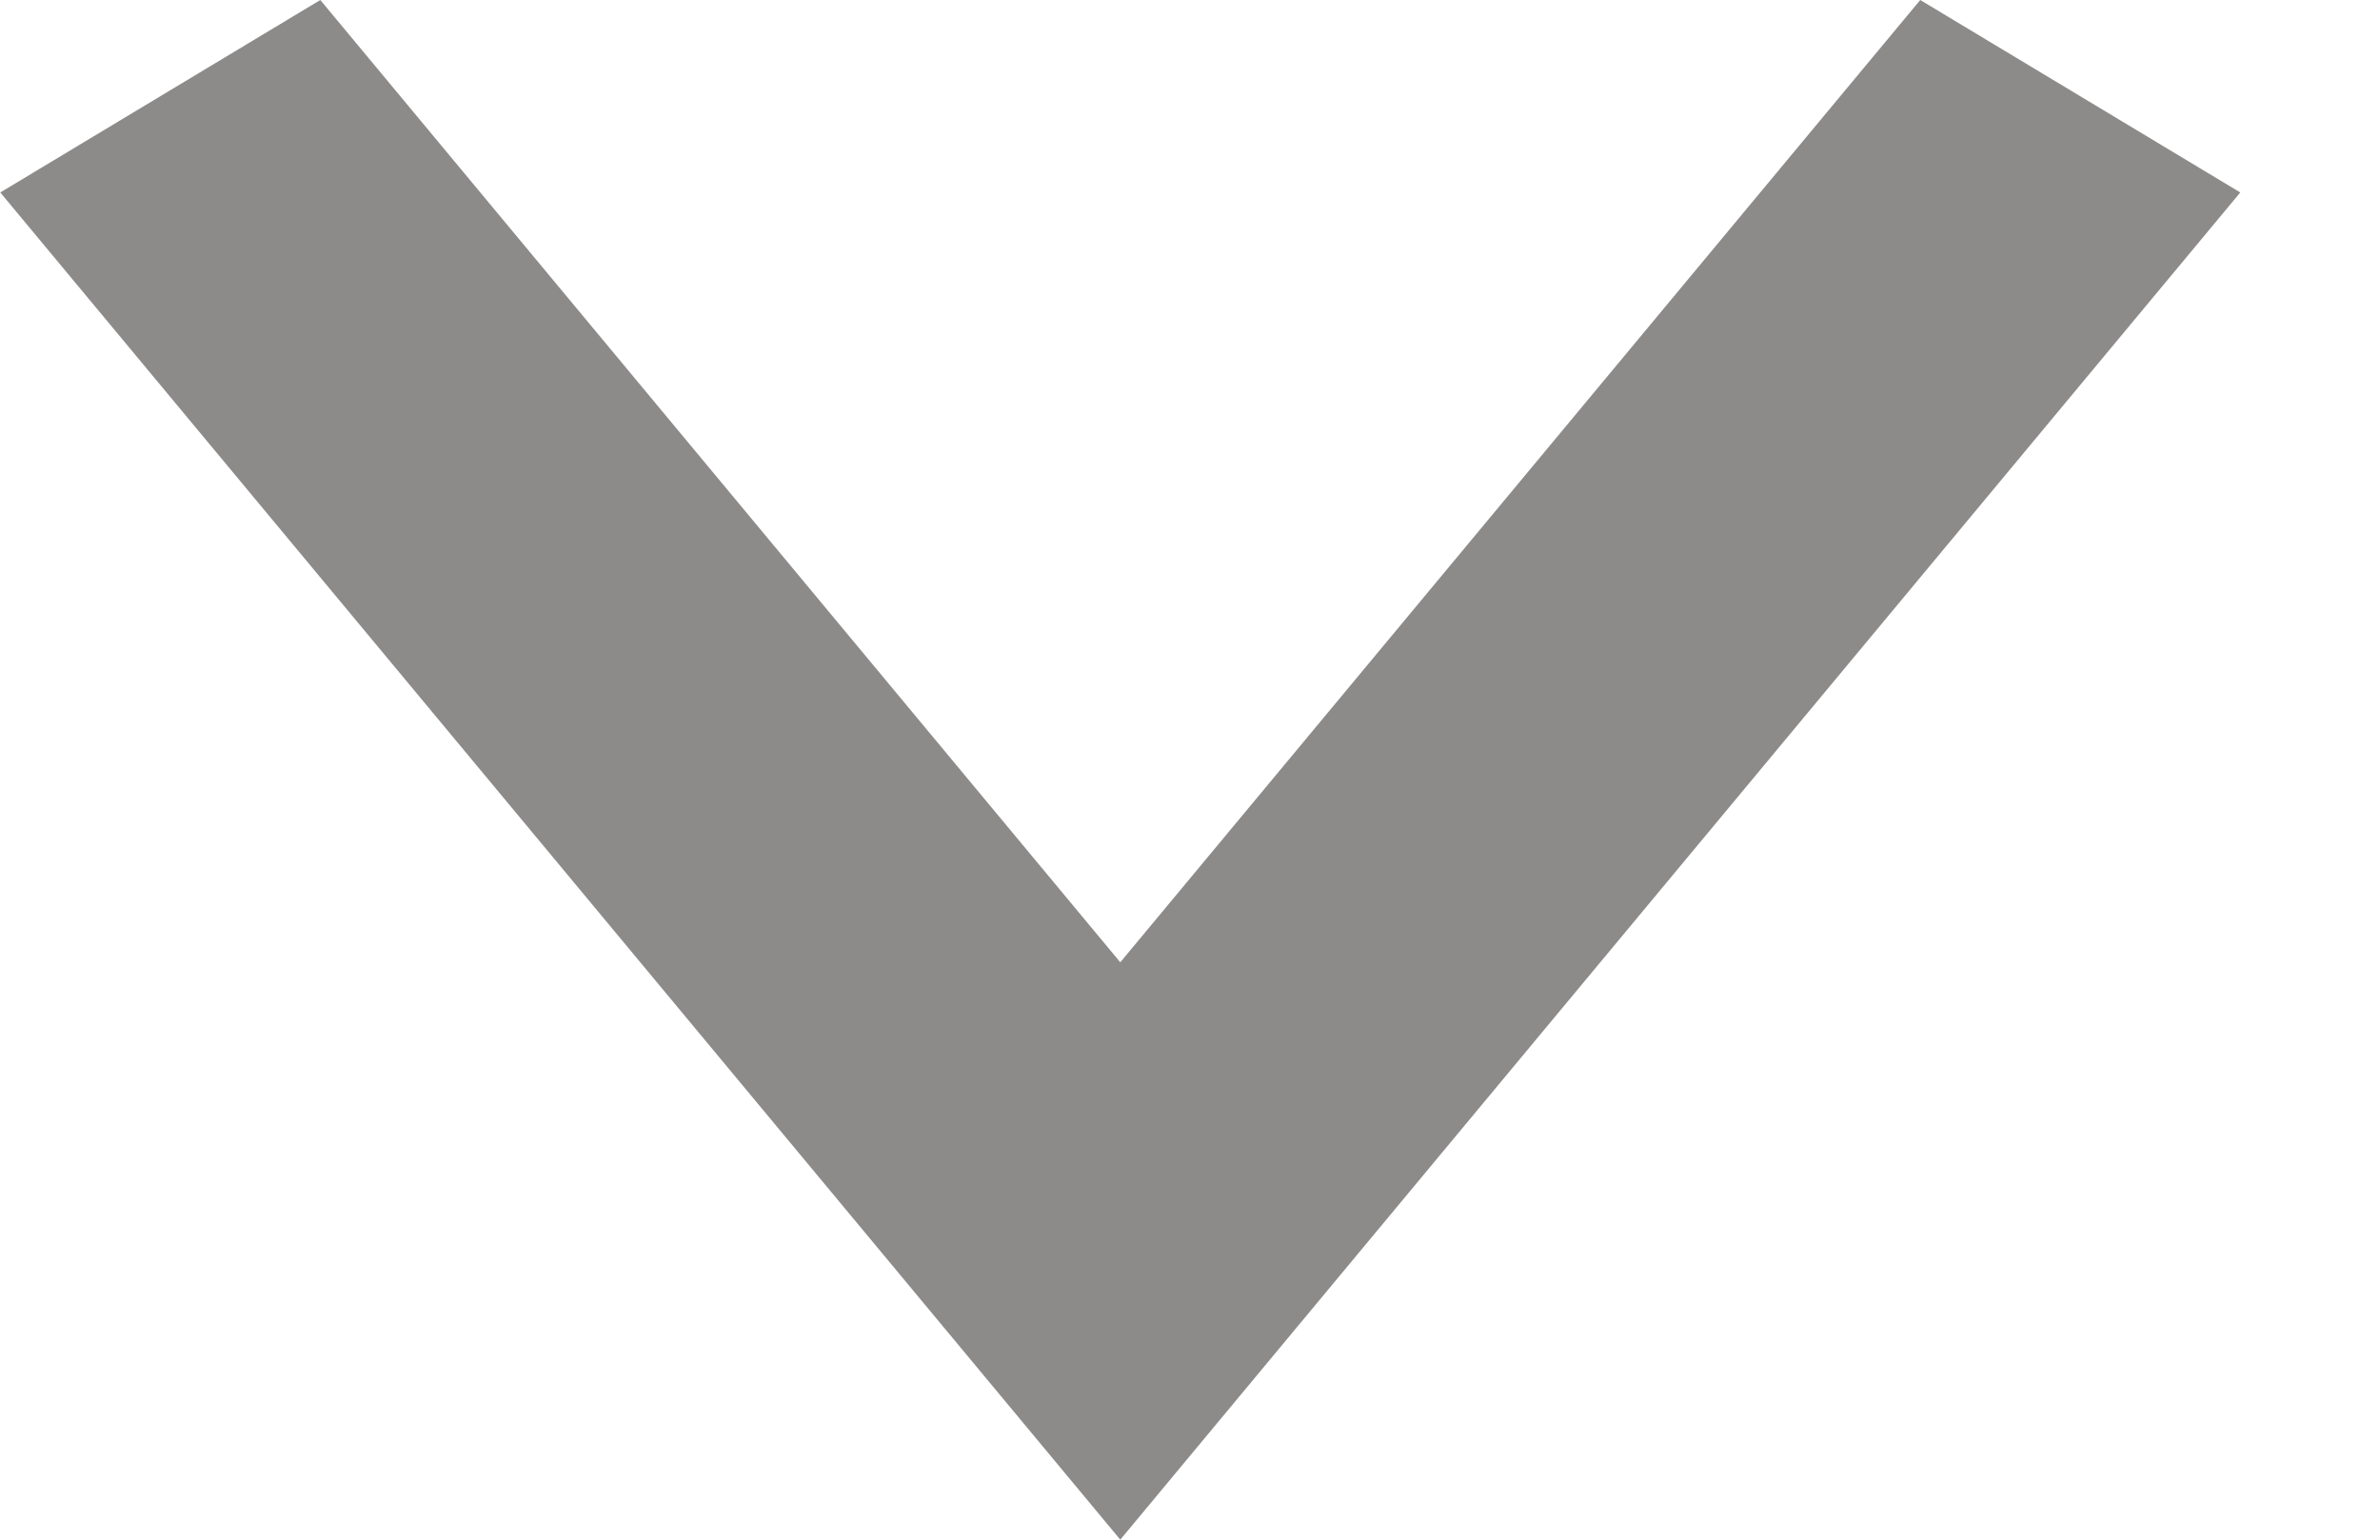 <svg width="17" height="11" viewBox="0 0 17 11" fill="none" xmlns="http://www.w3.org/2000/svg">
<path d="M2.288 0L8.002 6.875L13.716 0L16.002 1.375L8.002 11L0.002 1.375L2.288 0Z" fill="#8D8A8A"/>
</svg>
